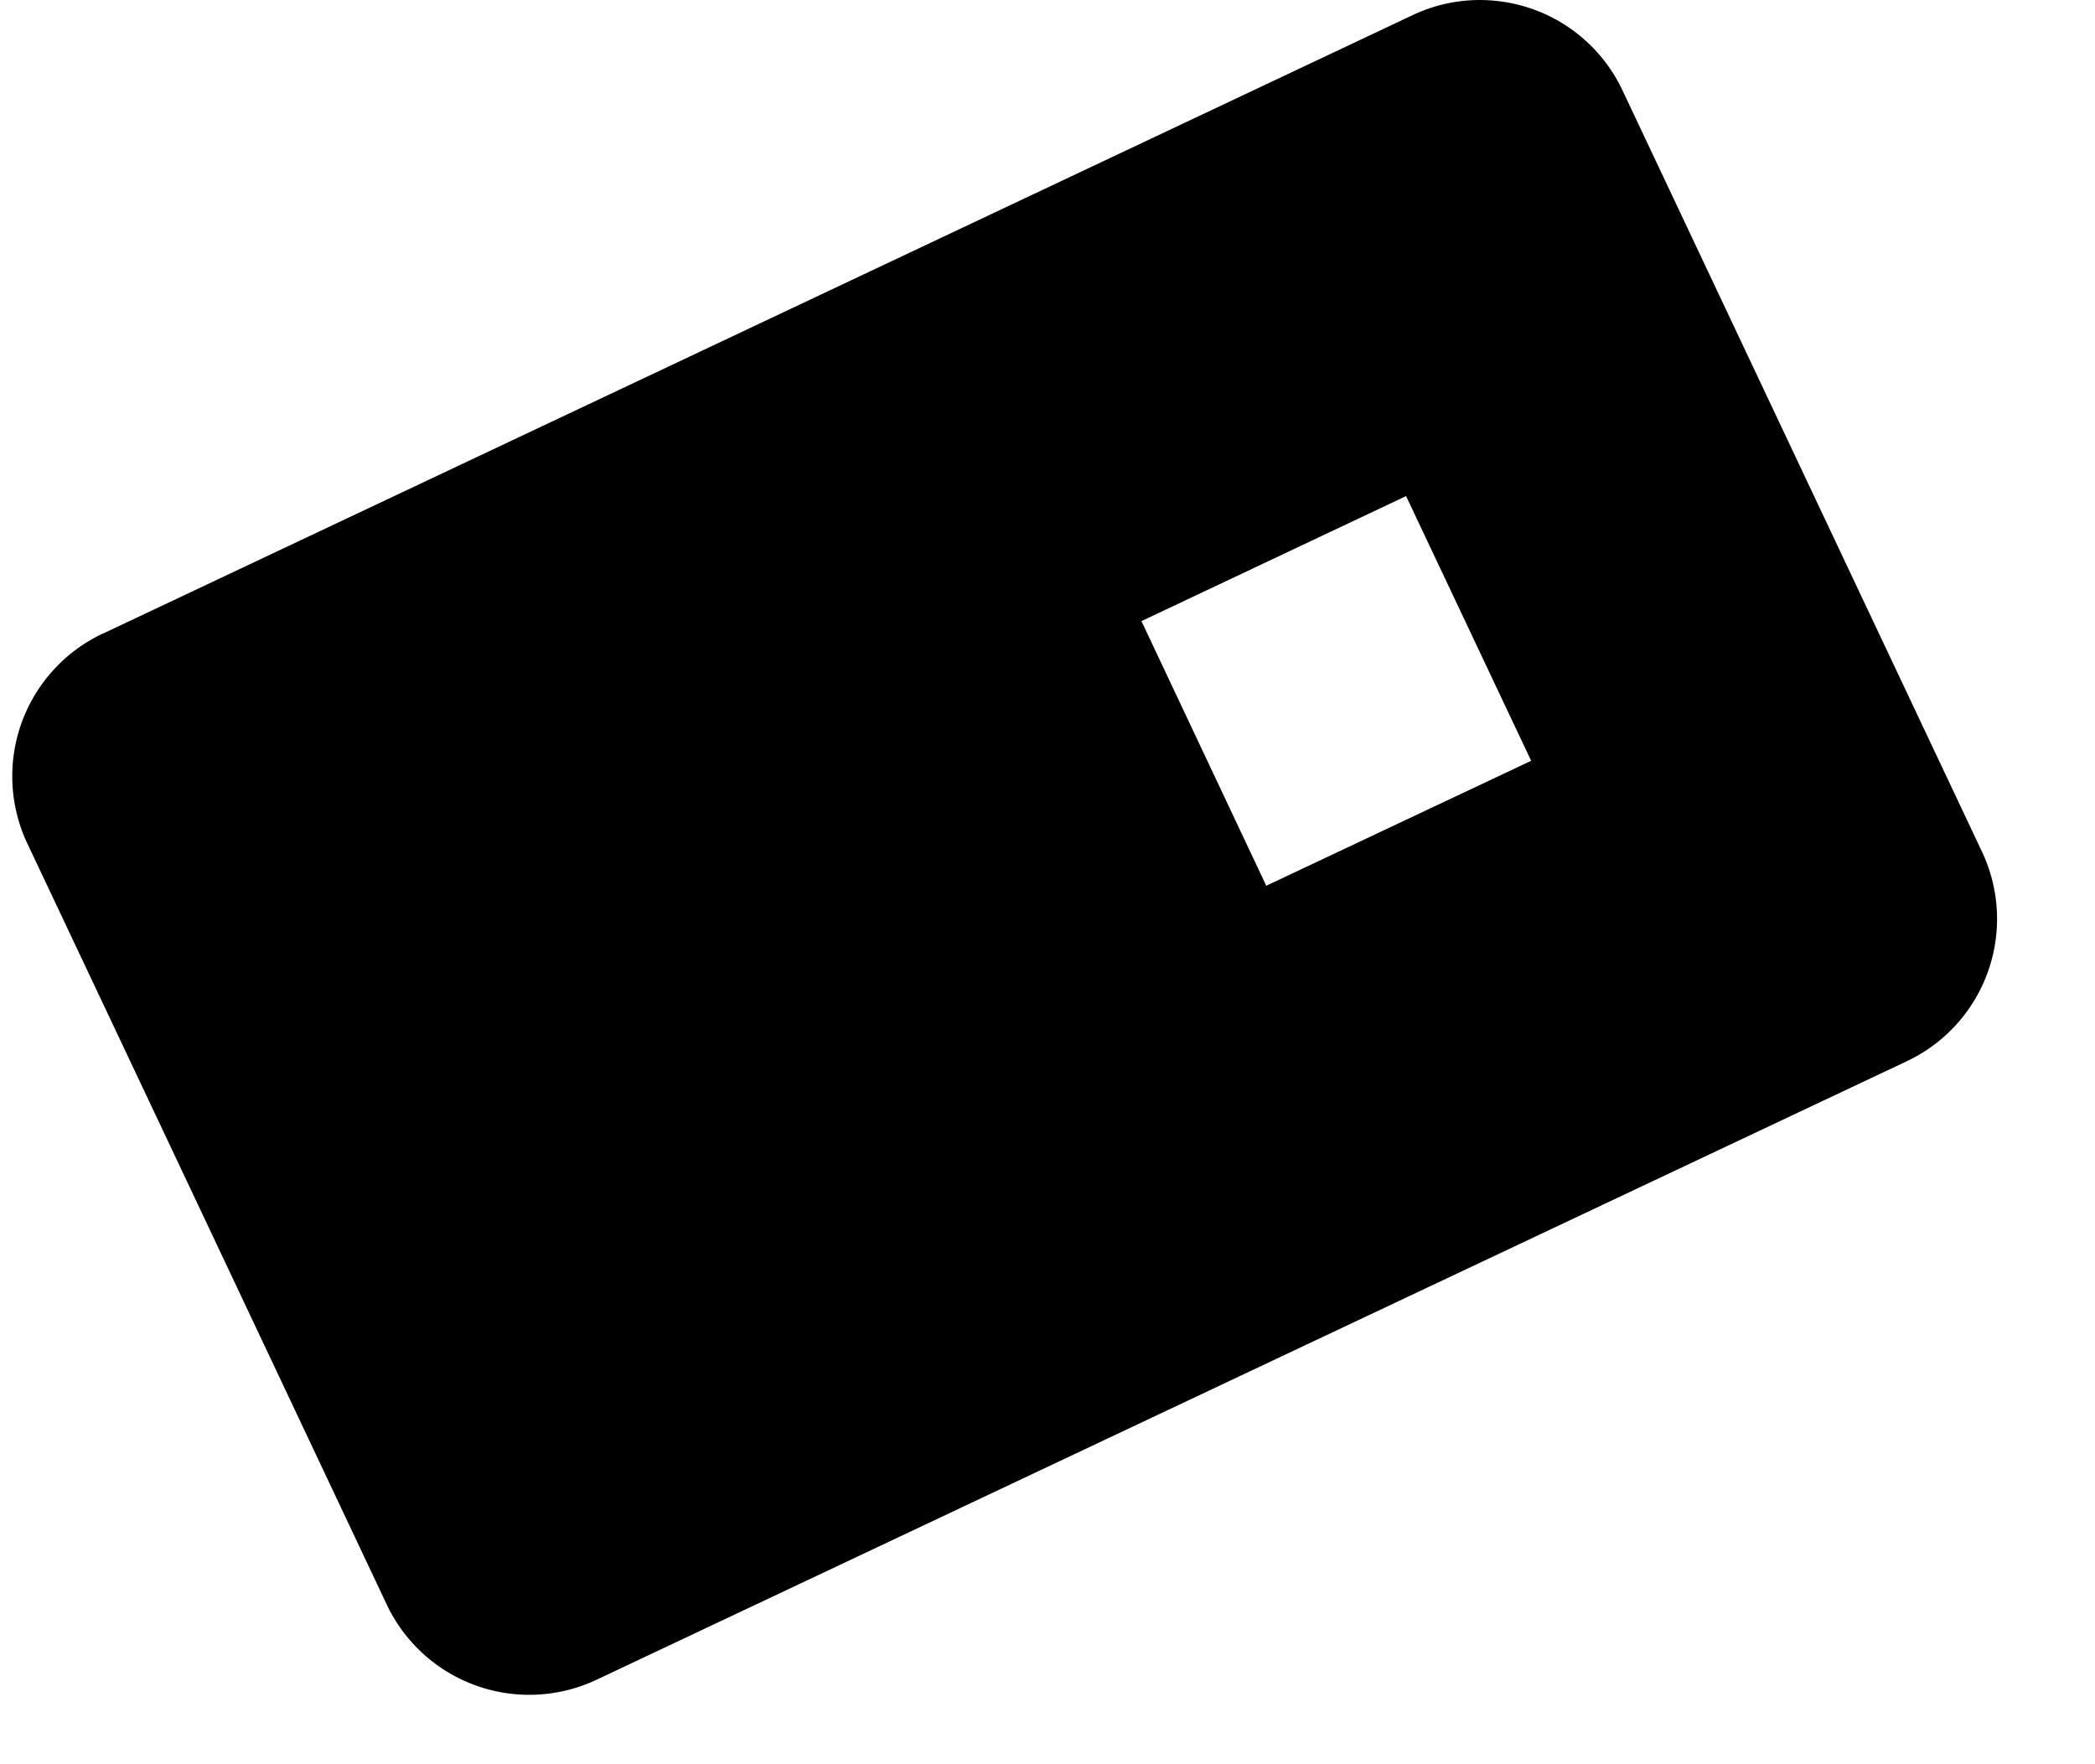<svg xmlns="http://www.w3.org/2000/svg" width="19" height="16" viewBox="0 0 19 16"><path fill-rule="evenodd" d="M13.886 6.9l-2.402 1.133-1.132-2.4 2.4-1.134 1.134 2.4zM13.639.017a1.422 1.422 0 0 0-.827.12L.932 5.747H.93A1.43 1.43 0 0 0 .248 7.65l.362.766.967 2.047 1.93 4.088a1.43 1.43 0 0 0 1.903.683l11.882-5.609a1.427 1.427 0 0 0 .682-1.903L14.715.82A1.428 1.428 0 0 0 13.64.017z"/></svg>